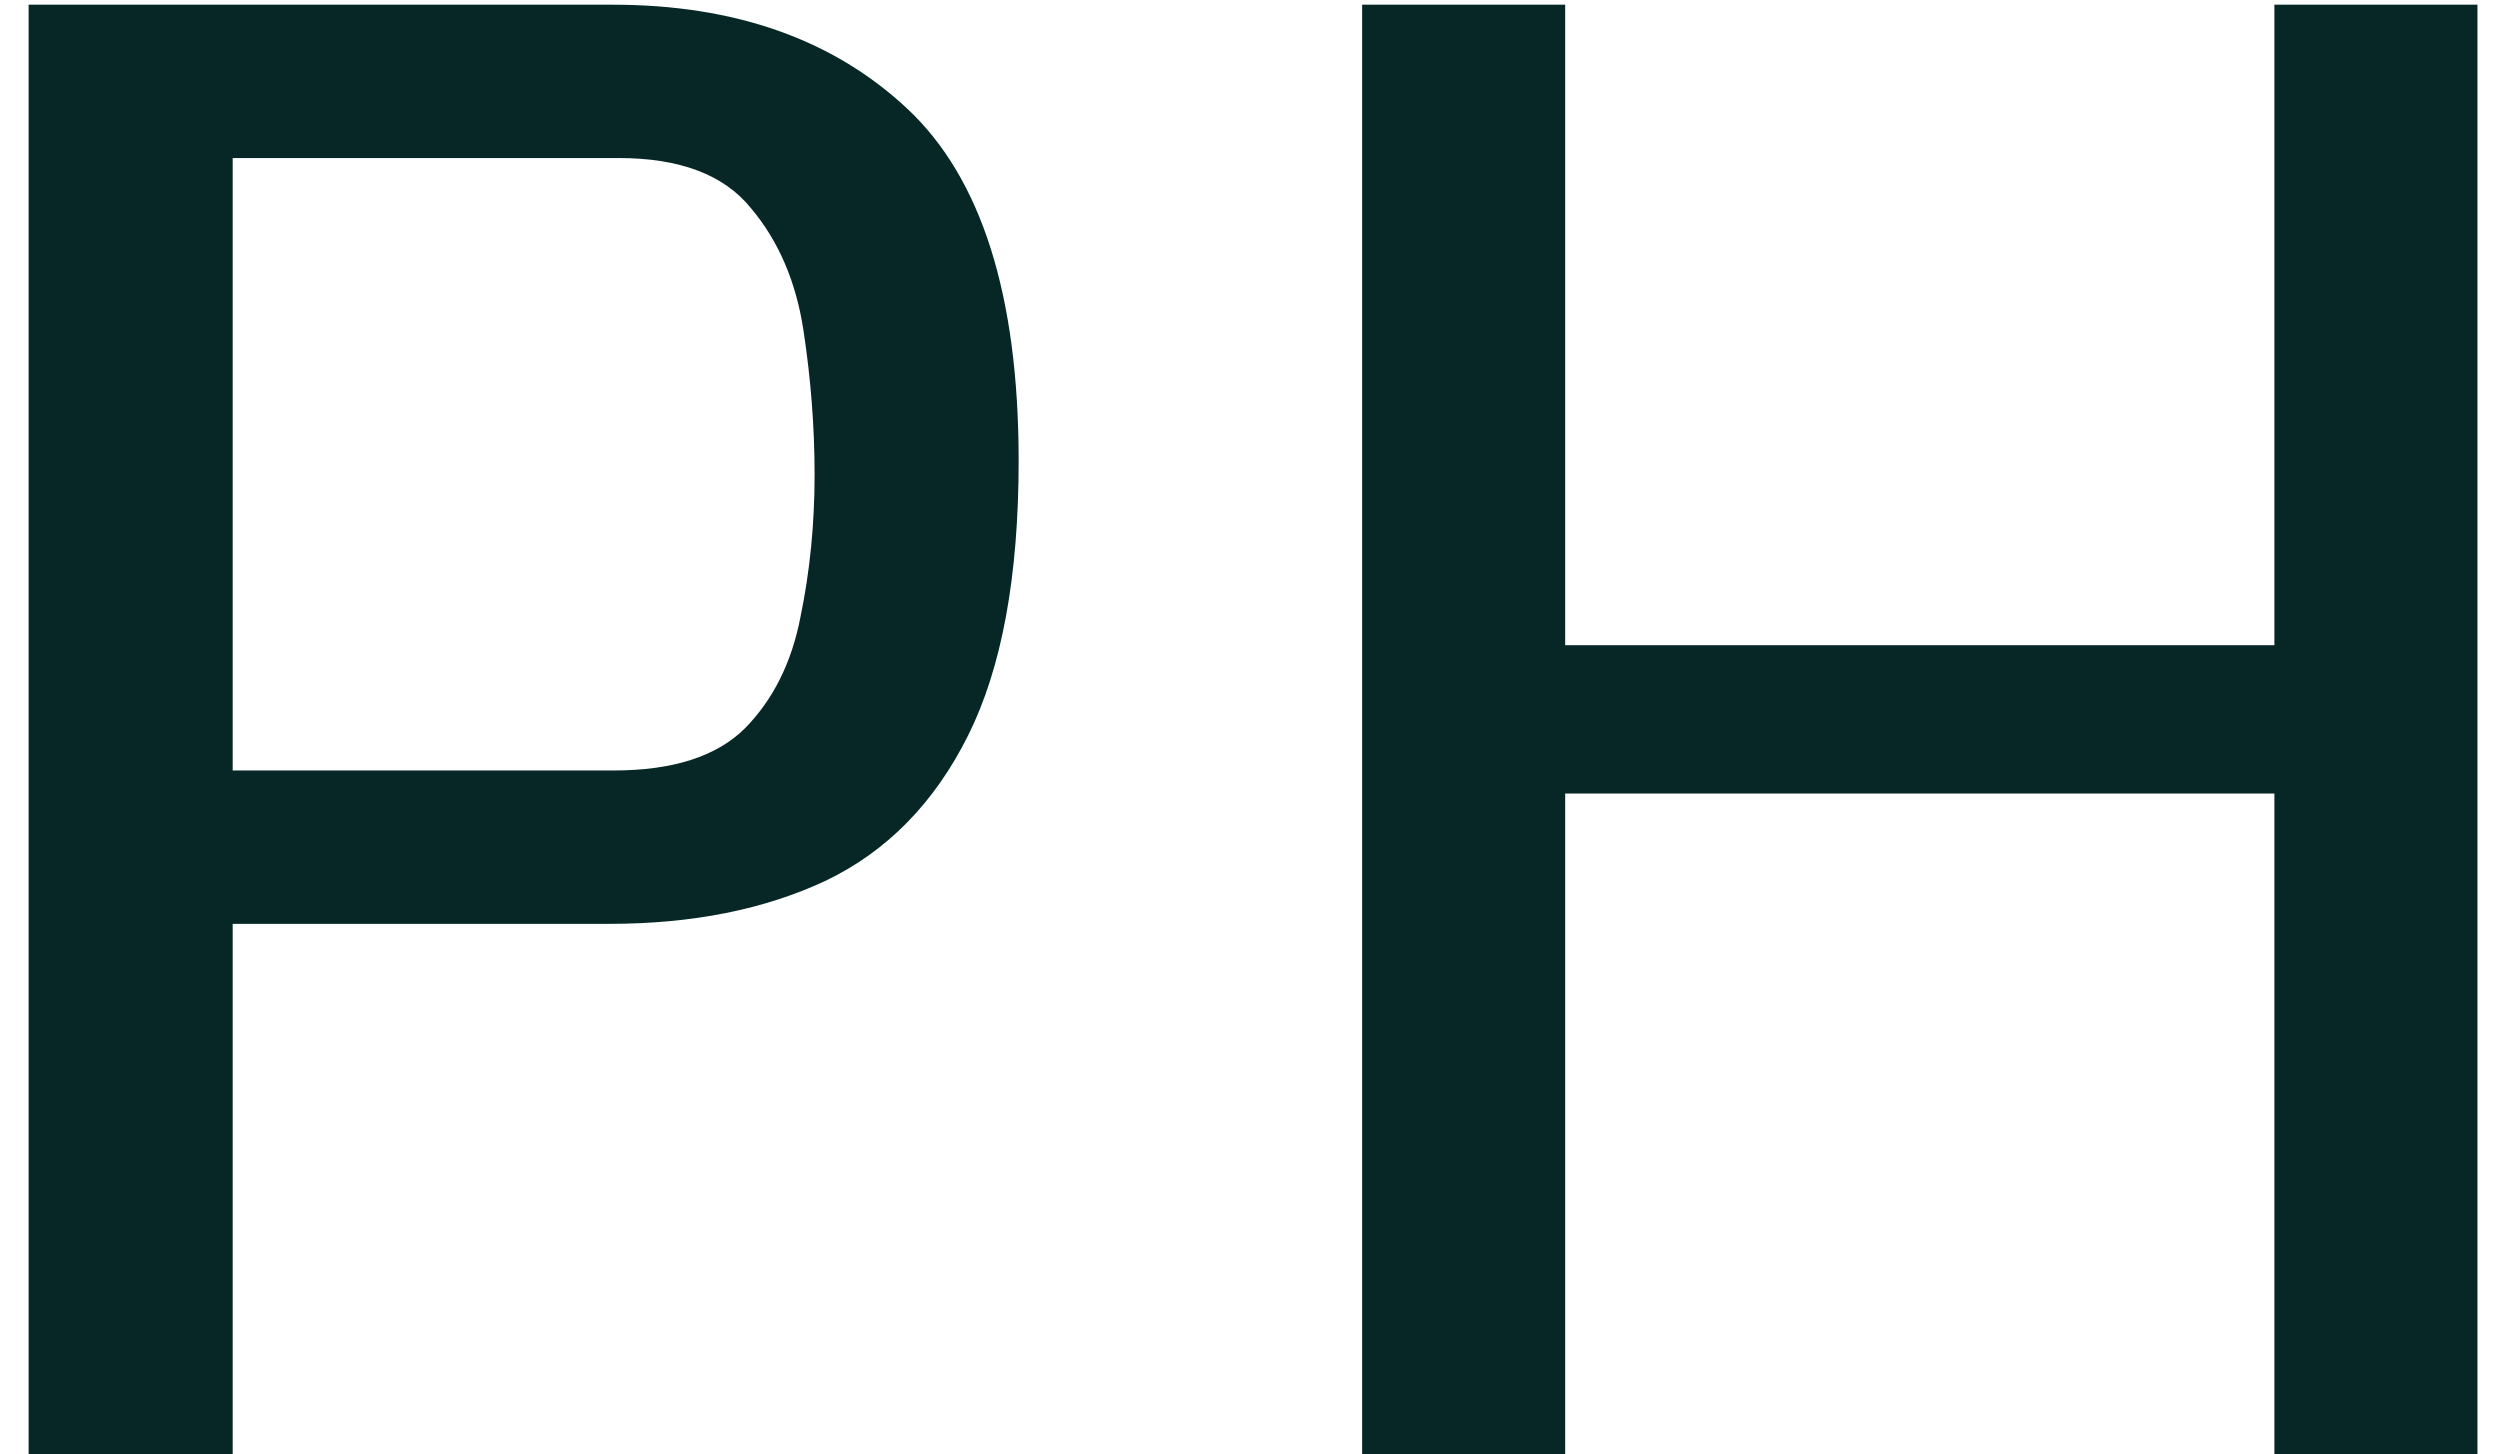 <svg width="98" height="57" viewBox="0 0 98 57" fill="none" xmlns="http://www.w3.org/2000/svg">
<g clip-path="url(#clip0_3_234)">
<path d="M1.122 0.184H24.012C28.817 0.184 32.671 1.546 35.575 4.27C38.479 6.994 39.931 11.591 39.931 18.062C39.931 22.593 39.271 26.182 37.951 28.828C36.631 31.473 34.77 33.373 32.367 34.525C29.965 35.651 27.14 36.215 23.893 36.215H9.121V57H1.122V0.184ZM24.051 30.203C26.374 30.203 28.09 29.653 29.199 28.553C30.308 27.426 31.034 25.972 31.377 24.191C31.747 22.41 31.932 20.55 31.932 18.612C31.932 16.752 31.787 14.866 31.496 12.954C31.206 11.041 30.519 9.443 29.437 8.16C28.381 6.85 26.652 6.195 24.249 6.195H9.121V30.203H24.051ZM53.396 0.184H61.355V25.291H89.156V0.184H97.116V57H89.156V31.107H61.355V57H53.396V0.184Z" fill="#062726"/>
</g>
<defs>
<clipPath id="clip0_3_234">
<rect width="98" height="57" fill="white"/>
</clipPath>
</defs>
</svg>

